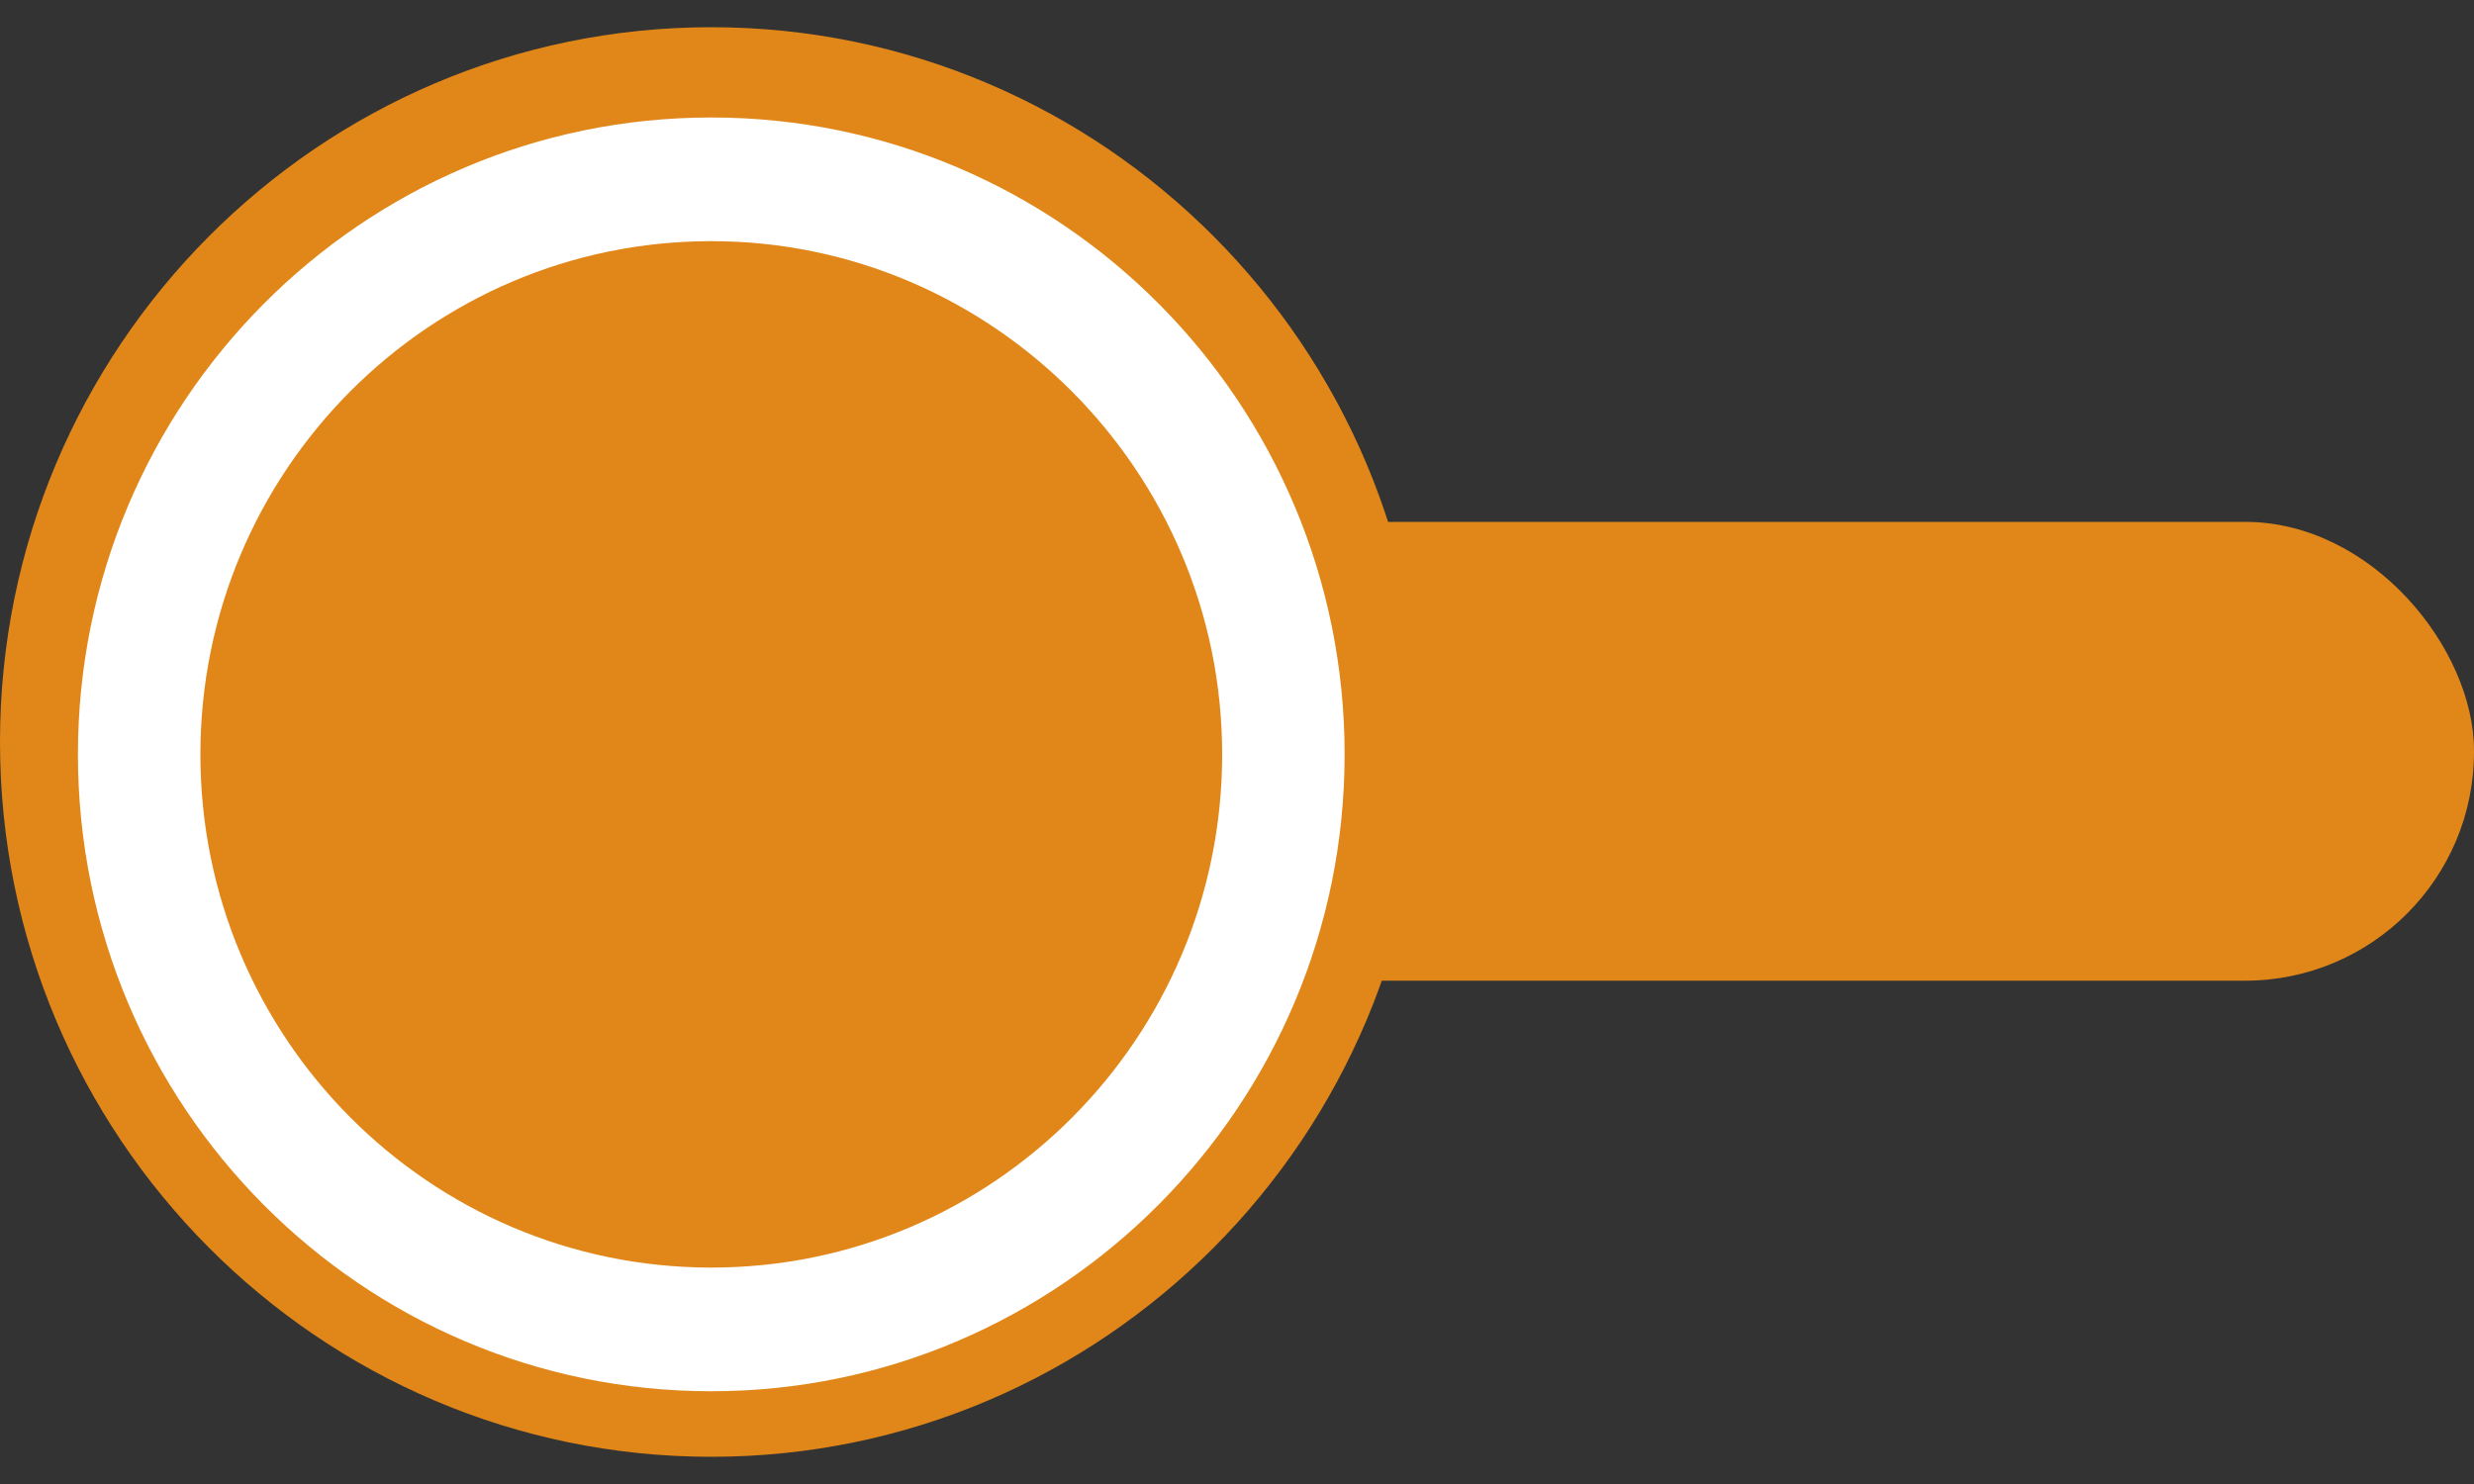 <?xml version="1.0" encoding="UTF-8"?><svg id="Layer_1" xmlns="http://www.w3.org/2000/svg" width="20" height="12" viewBox="0 0 20 12"><rect x="0" y="0" width="20" height="12" fill="#333333" stroke="none"/><defs><style>.cls-1{fill:#fff;}.cls-2{fill:#e18719;}</style></defs><rect class="cls-2" x="3.26" y="4.22" width="16.74" height="3.71" rx="1.85" ry="1.85"/><g><ellipse class="cls-2" cx="5.75" cy="6" rx="5.25" ry="5.28"/><path class="cls-2" d="M5.75,11.78C2.58,11.78,0,9.19,0,6S2.58,.22,5.75,.22s5.75,2.59,5.75,5.78-2.58,5.78-5.75,5.78ZM5.75,1.22C3.13,1.22,.99,3.36,.99,6s2.13,4.78,4.75,4.78,4.75-2.14,4.75-4.78S8.37,1.22,5.75,1.22Z"/></g><g><ellipse class="cls-2" cx="5.75" cy="6.1" rx="4.62" ry="4.65"/><path class="cls-1" d="M5.75,11.25C2.92,11.25,.63,8.94,.63,6.1S2.92,.95,5.75,.95s5.12,2.31,5.12,5.15-2.3,5.15-5.12,5.15ZM5.75,1.95C3.47,1.95,1.62,3.81,1.62,6.1s1.85,4.15,4.13,4.15,4.13-1.86,4.13-4.15S8.02,1.95,5.75,1.95Z"/></g></svg>